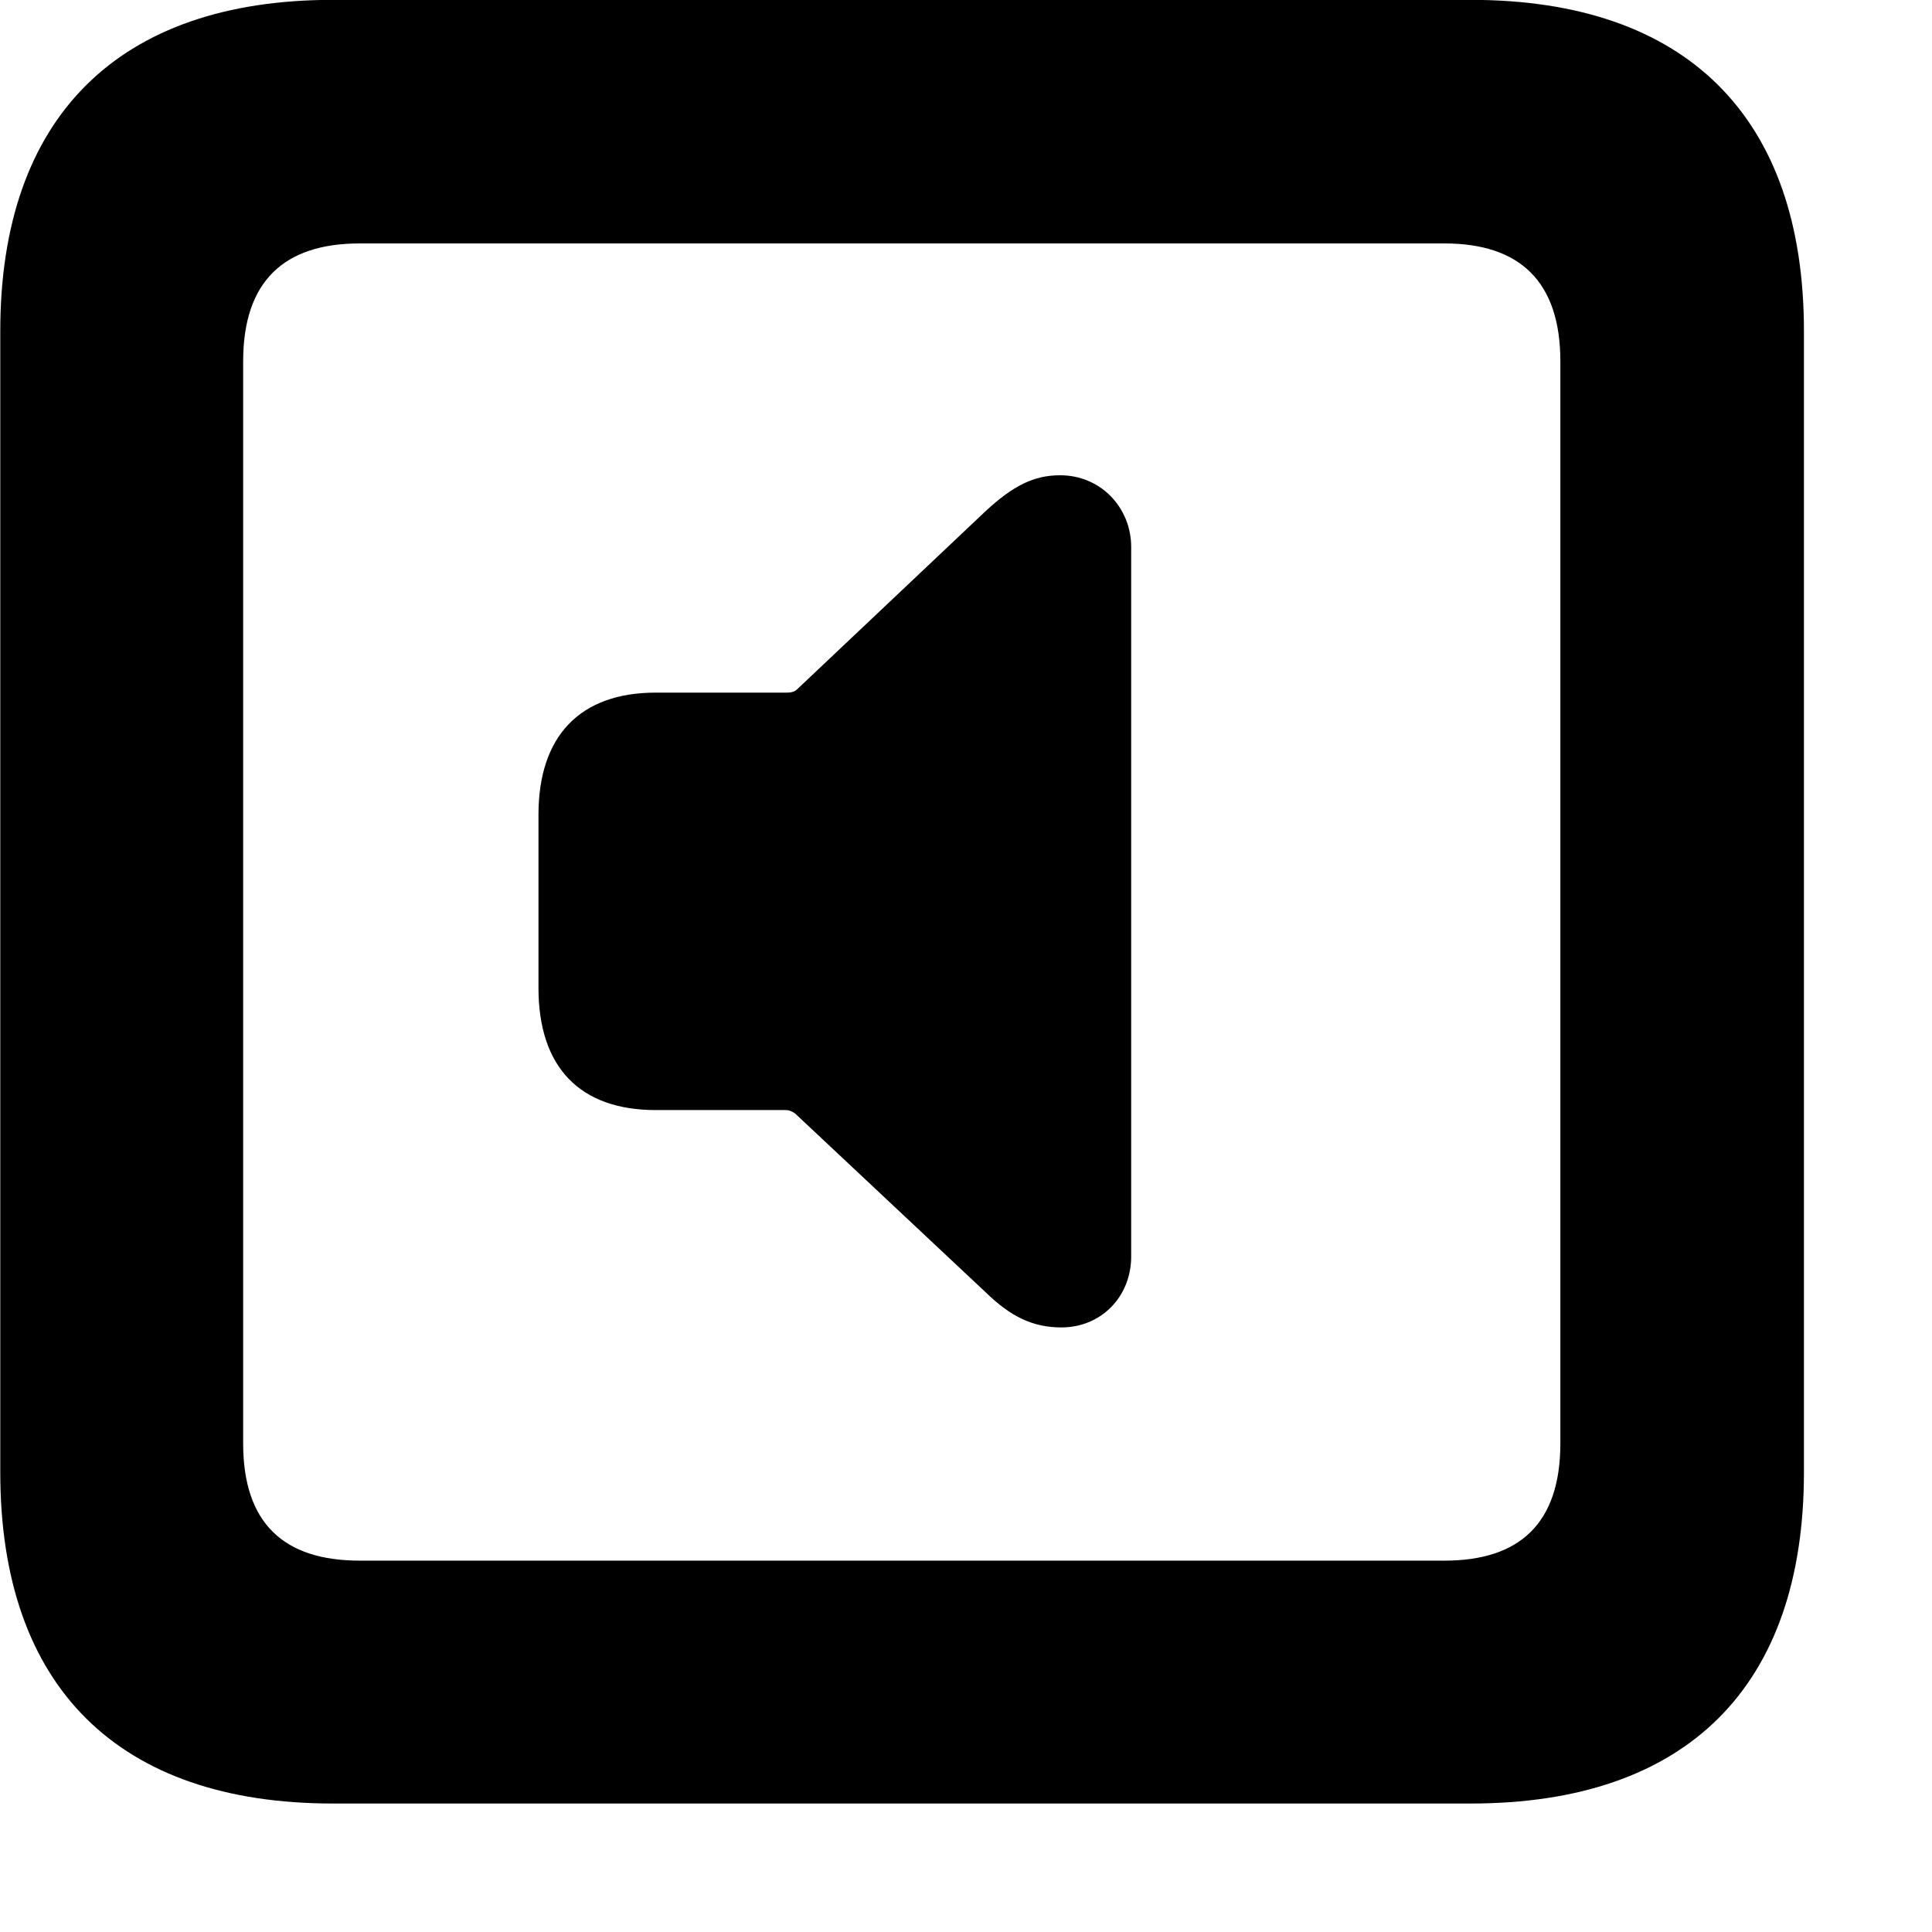 <svg xmlns="http://www.w3.org/2000/svg" viewBox="0 0 28 28" width="28" height="28">
  <path d="M4.824 26.138H21.314C24.444 26.138 26.144 24.448 26.144 21.338V4.798C26.144 1.698 24.444 -0.002 21.314 -0.002H4.824C1.714 -0.002 0.004 1.698 0.004 4.798V21.338C0.004 24.448 1.714 26.138 4.824 26.138ZM5.214 22.618C4.114 22.618 3.524 22.078 3.524 20.918V5.238C3.524 4.078 4.114 3.528 5.214 3.528H20.934C22.024 3.528 22.614 4.078 22.614 5.238V20.918C22.614 22.078 22.024 22.618 20.934 22.618ZM15.384 19.238C15.954 19.238 16.394 18.798 16.394 18.208V7.928C16.394 7.358 15.954 6.888 15.364 6.888C14.984 6.888 14.684 7.038 14.284 7.408L11.544 9.998C11.494 10.038 11.434 10.038 11.394 10.038H9.504C8.404 10.038 7.804 10.668 7.804 11.808V14.318C7.804 15.468 8.404 16.088 9.504 16.088H11.394C11.434 16.088 11.484 16.108 11.524 16.138L14.284 18.728C14.654 19.088 14.974 19.238 15.384 19.238Z" />
</svg>